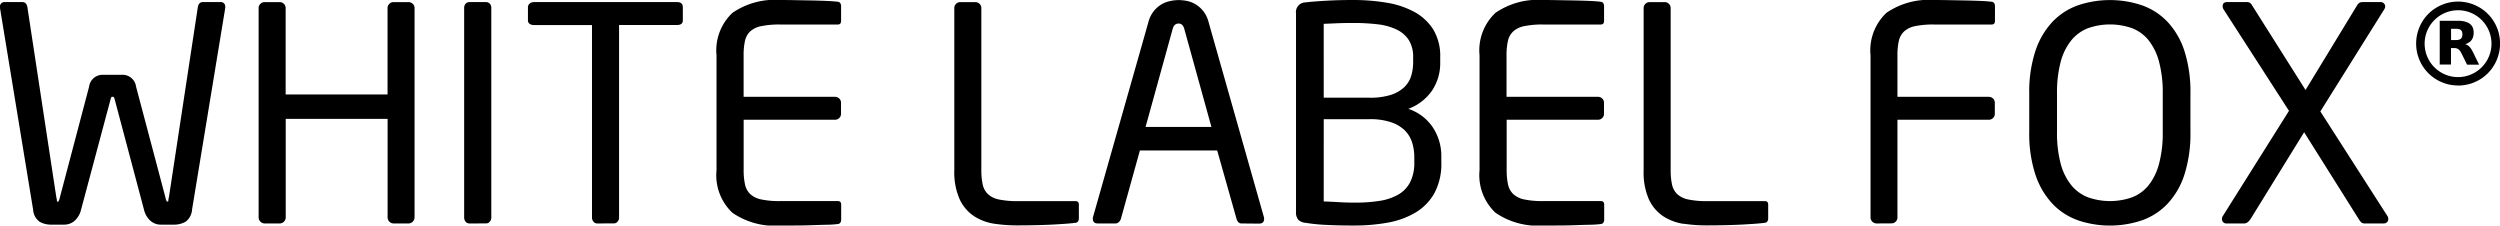 <svg xmlns="http://www.w3.org/2000/svg" width="143.297" height="12.928" viewBox="0 0 143.297 12.928"><path d="M119.089,12.62a3.738,3.738,0,0,1-1.46-.957A4.521,4.521,0,0,1,116.664,10a7.491,7.491,0,0,1-.35-2.434v-2.2a7.491,7.491,0,0,1,.35-2.433,4.524,4.524,0,0,1,.965-1.665,3.75,3.75,0,0,1,1.46-.957,5.741,5.741,0,0,1,3.706,0,3.754,3.754,0,0,1,1.46.957,4.435,4.435,0,0,1,.957,1.665,7.678,7.678,0,0,1,.341,2.433v2.2A7.678,7.678,0,0,1,125.211,10a4.433,4.433,0,0,1-.957,1.665,3.742,3.742,0,0,1-1.46.957,5.736,5.736,0,0,1-3.706,0Zm.6-11.006a2.3,2.3,0,0,0-.959.692,3.294,3.294,0,0,0-.612,1.23,6.794,6.794,0,0,0-.212,1.827v2.2a6.8,6.8,0,0,0,.212,1.828,3.29,3.29,0,0,0,.612,1.23,2.3,2.3,0,0,0,.959.691,3.805,3.805,0,0,0,2.513,0,2.242,2.242,0,0,0,.951-.691,3.354,3.354,0,0,0,.6-1.23,6.8,6.8,0,0,0,.213-1.828v-2.2a6.793,6.793,0,0,0-.213-1.827,3.359,3.359,0,0,0-.6-1.23,2.243,2.243,0,0,0-.951-.692,3.81,3.81,0,0,0-2.513,0ZM88.443,12.928a4.282,4.282,0,0,1-2.724-.734,2.956,2.956,0,0,1-.913-2.442V3.176A2.956,2.956,0,0,1,85.719.735,4.285,4.285,0,0,1,88.443,0q.375,0,.845.009l.931.017q.461.009.872.026c.273.011.5.029.682.051A.189.189,0,0,1,91.9.188a.29.29,0,0,1,.043.153V1.2c0,.136-.063.205-.188.205h-3.3a5.087,5.087,0,0,0-1.093.094,1.316,1.316,0,0,0-.632.308,1.071,1.071,0,0,0-.3.547,3.768,3.768,0,0,0-.077.828V5.55H91.6a.331.331,0,0,1,.239.1.32.32,0,0,1,.1.237v.64a.318.318,0,0,1-.1.236.329.329,0,0,1-.239.1H86.36v2.88a3.824,3.824,0,0,0,.077.823,1.082,1.082,0,0,0,.3.558,1.321,1.321,0,0,0,.632.308,5.028,5.028,0,0,0,1.093.094h3.3c.125,0,.188.068.188.2V12.6a.289.289,0,0,1-.043.154.186.186,0,0,1-.129.085,5.635,5.635,0,0,1-.649.043q-.41.009-.88.026t-.948.017Zm-12.381-.035a10.006,10.006,0,0,1-1.212-.119.7.7,0,0,1-.427-.171.638.638,0,0,1-.137-.461V.769a.554.554,0,0,1,.547-.632q.426-.051,1.152-.094T77.548,0a11.57,11.57,0,0,1,1.93.154,5.018,5.018,0,0,1,1.588.528,2.935,2.935,0,0,1,1.085,1.006,2.94,2.94,0,0,1,.4,1.6v.273a2.823,2.823,0,0,1-.478,1.646,2.857,2.857,0,0,1-1.349,1.032,2.716,2.716,0,0,1,1.391,1.043,2.979,2.979,0,0,1,.5,1.728V9.3a3.544,3.544,0,0,1-.4,1.778,3.01,3.01,0,0,1-1.093,1.112,4.732,4.732,0,0,1-1.588.573,10.643,10.643,0,0,1-1.9.163Q76.779,12.928,76.062,12.893Zm-.188-1.348q.425.017.876.043t.894.026a8.917,8.917,0,0,0,1.43-.1,3.139,3.139,0,0,0,1.073-.36,1.749,1.749,0,0,0,.681-.712,2.444,2.444,0,0,0,.238-1.14V9.008a2.833,2.833,0,0,0-.119-.823,1.7,1.7,0,0,0-.409-.694,2.027,2.027,0,0,0-.791-.48,3.734,3.734,0,0,0-1.251-.18H75.875Zm.8-10.213-.8.034V5.6H78.5a3.862,3.862,0,0,0,1.226-.163A2,2,0,0,0,80.487,5a1.5,1.5,0,0,0,.4-.649A2.686,2.686,0,0,0,81,3.569V3.3a1.821,1.821,0,0,0-.247-1,1.693,1.693,0,0,0-.7-.606,3.375,3.375,0,0,0-1.08-.3,11.791,11.791,0,0,0-1.413-.077Q77.116,1.315,76.675,1.332Zm-31.966,11.6a4.281,4.281,0,0,1-2.724-.734,2.956,2.956,0,0,1-.914-2.442V3.176A2.956,2.956,0,0,1,41.985.735,4.284,4.284,0,0,1,44.709,0q.376,0,.845.009l.931.017q.461.009.871.026c.273.011.5.029.683.051a.186.186,0,0,1,.128.085.283.283,0,0,1,.043.153V1.2c0,.136-.063.205-.188.205h-3.3a5.088,5.088,0,0,0-1.093.094A1.316,1.316,0,0,0,43,1.8a1.068,1.068,0,0,0-.3.547,3.768,3.768,0,0,0-.077.828V5.55h5.243a.334.334,0,0,1,.24.1.324.324,0,0,1,.1.237v.64a.322.322,0,0,1-.1.236.331.331,0,0,1-.24.1H42.625v2.88a3.823,3.823,0,0,0,.077.823,1.078,1.078,0,0,0,.3.558,1.322,1.322,0,0,0,.632.308,5.029,5.029,0,0,0,1.093.094h3.3c.125,0,.188.068.188.2V12.6a.281.281,0,0,1-.043.154.183.183,0,0,1-.128.085,5.641,5.641,0,0,1-.649.043q-.41.009-.879.026t-.948.017Zm51.8-.1a2.954,2.954,0,0,1-1.17-.435,2.347,2.347,0,0,1-.819-.956,3.84,3.84,0,0,1-.308-1.682V.461a.328.328,0,0,1,.1-.239.329.329,0,0,1,.239-.1h.871a.328.328,0,0,1,.239.1.329.329,0,0,1,.1.239v9.29a3.8,3.8,0,0,0,.077.82,1.075,1.075,0,0,0,.3.555,1.314,1.314,0,0,0,.632.308,5.07,5.07,0,0,0,1.093.094h3.3c.125,0,.188.068.188.2v.8a.287.287,0,0,1-.042.153.187.187,0,0,1-.128.086q-.342.051-1.23.1t-2.1.051A8.739,8.739,0,0,1,96.512,12.825ZM57,12.825a2.949,2.949,0,0,1-1.169-.435,2.341,2.341,0,0,1-.819-.956A3.836,3.836,0,0,1,54.7,9.752V.461a.328.328,0,0,1,.1-.239.327.327,0,0,1,.239-.1h.871a.328.328,0,0,1,.239.1.327.327,0,0,1,.1.239v9.29a3.817,3.817,0,0,0,.077.82,1.08,1.08,0,0,0,.3.555,1.319,1.319,0,0,0,.632.308,5.061,5.061,0,0,0,1.093.094h3.3c.125,0,.188.068.188.2v.8a.29.29,0,0,1-.042.153.187.187,0,0,1-.128.086q-.342.051-1.23.1t-2.1.051A8.749,8.749,0,0,1,57,12.825Zm-47.773.051a.888.888,0,0,1-.614-.23,1.229,1.229,0,0,1-.358-.623L6.575,5.7a.478.478,0,0,0-.052-.136.069.069,0,0,0-.051-.017H6.438a.068.068,0,0,0-.051.017.455.455,0,0,0-.051.136L4.645,12.023a1.231,1.231,0,0,1-.359.623.887.887,0,0,1-.615.23H2.955a1.306,1.306,0,0,1-.692-.171.941.941,0,0,1-.367-.7L0,.461V.41A.256.256,0,0,1,.29.12h.99q.239,0,.29.291L3.228,11.305a.934.934,0,0,1,.034.2c0,.04.017.06.052.06s.085-.086.12-.257L5.106,4.971a.78.78,0,0,1,.8-.684H7a.78.78,0,0,1,.8.684L9.478,11.3q.051.257.119.257c.035,0,.052-.02.052-.06a.921.921,0,0,1,.034-.2L11.339.41c.034-.194.131-.291.291-.291h.99a.256.256,0,0,1,.29.29V.461l-1.9,11.544a.943.943,0,0,1-.367.7,1.305,1.305,0,0,1-.691.171Zm126.321-.068a.306.306,0,0,1-.2-.059.9.9,0,0,1-.153-.2l-3.125-4.969L129,12.552q-.171.256-.359.256h-1.008a.249.249,0,0,1-.273-.256.275.275,0,0,1,.051-.171l3.791-6.028L127.448.53A.331.331,0,0,1,127.4.359c0-.159.086-.239.256-.239h1.11a.348.348,0,0,1,.2.043.425.425,0,0,1,.111.128l3.074,4.867L135.116.29a.387.387,0,0,1,.154-.145A.489.489,0,0,1,135.44.12h1.008a.26.26,0,0,1,.2.077.26.26,0,0,1,.068.179.306.306,0,0,1-.051.154L133,6.387l3.843,5.994a.308.308,0,0,1,.051.188.241.241,0,0,1-.068.162.261.261,0,0,1-.2.076Zm-27.99,0a.35.35,0,0,1-.341-.341V3.176a2.956,2.956,0,0,1,.913-2.442A4.286,4.286,0,0,1,110.849,0q.375,0,.845.009l.931.017q.462.009.871.026c.273.011.5.029.682.051a.189.189,0,0,1,.129.085.292.292,0,0,1,.042.153V1.2c0,.136-.063.205-.188.205h-3.3a5.085,5.085,0,0,0-1.093.094,1.316,1.316,0,0,0-.632.308,1.071,1.071,0,0,0-.3.547,3.733,3.733,0,0,0-.077.828V5.55h5.242a.332.332,0,0,1,.239.1.322.322,0,0,1,.1.237v.64a.32.32,0,0,1-.1.236.33.33,0,0,1-.239.1h-5.242v5.6a.33.33,0,0,1-.1.24.327.327,0,0,1-.239.1Zm-36.392,0a.237.237,0,0,1-.188-.076.5.5,0,0,1-.1-.18l-1.11-3.928H65.338l-1.092,3.928a.426.426,0,0,1-.12.18.274.274,0,0,1-.188.076H62.93q-.29,0-.29-.273a.287.287,0,0,1,.017-.12L65.816,1.3a1.712,1.712,0,0,1,.3-.64A1.659,1.659,0,0,1,66.55.265a1.691,1.691,0,0,1,.5-.2,2.288,2.288,0,0,1,.5-.06,2.528,2.528,0,0,1,.5.052,1.534,1.534,0,0,1,.495.2,1.667,1.667,0,0,1,.436.393,1.726,1.726,0,0,1,.3.64l3.159,11.135a.3.3,0,0,1,.017.12q0,.273-.29.273ZM67.216,1.657,65.663,7.275h3.774L67.882,1.657q-.085-.307-.324-.308Q67.3,1.349,67.216,1.657ZM34.24,12.808a.274.274,0,0,1-.222-.1.359.359,0,0,1-.086-.239V1.435H30.6a.426.426,0,0,1-.239-.067.227.227,0,0,1-.1-.2V.423a.271.271,0,0,1,.1-.219A.366.366,0,0,1,30.6.12h8.214c.216,0,.325.1.325.3v.742c0,.18-.109.27-.325.27h-3.33V12.466a.361.361,0,0,1-.086.239.274.274,0,0,1-.222.1Zm-7.327,0a.274.274,0,0,1-.222-.1.36.36,0,0,1-.086-.239V.444a.331.331,0,0,1,.086-.231A.286.286,0,0,1,26.914.12h.939a.285.285,0,0,1,.222.094.331.331,0,0,1,.086.231V12.467a.36.36,0,0,1-.086.239.274.274,0,0,1-.222.1Zm-4.355,0a.35.35,0,0,1-.341-.34V6.814H16.377v5.654a.35.35,0,0,1-.341.34h-.871a.351.351,0,0,1-.341-.341V.461a.326.326,0,0,1,.1-.239.326.326,0,0,1,.239-.1h.871a.326.326,0,0,1,.239.1.326.326,0,0,1,.1.239V5.414h5.841V.461a.328.328,0,0,1,.1-.239.326.326,0,0,1,.238-.1h.871a.328.328,0,0,1,.239.1.327.327,0,0,1,.1.239V12.467a.351.351,0,0,1-.341.341ZM140.894,4.9h0a2.415,2.415,0,0,1-.246-.013,2.107,2.107,0,0,1-.238-.036c-.077-.016-.156-.036-.231-.059s-.149-.051-.221-.081-.142-.064-.21-.1-.134-.077-.2-.121-.126-.09-.185-.138-.117-.1-.171-.156-.106-.112-.156-.171-.095-.122-.138-.185-.084-.13-.12-.2-.071-.139-.1-.21-.057-.146-.081-.221-.043-.152-.059-.23a2.44,2.44,0,0,1-.035-.73,2.264,2.264,0,0,1,.037-.238c.016-.077.036-.155.059-.231s.051-.148.081-.22a2.26,2.26,0,0,1,.1-.21,2.11,2.11,0,0,1,.12-.2,2.182,2.182,0,0,1,.138-.185,2.287,2.287,0,0,1,.154-.17q.082-.082.171-.156c.059-.049.121-.1.184-.138s.13-.084.2-.12a2.185,2.185,0,0,1,.21-.1c.071-.03.145-.058.22-.081s.152-.043.229-.059a2.138,2.138,0,0,1,.237-.037,2.358,2.358,0,0,1,.244-.013h.01c.082,0,.165,0,.247.013s.16.021.239.037a2.33,2.33,0,0,1,.231.06c.075.024.149.051.221.082s.142.064.21.1.134.077.2.121a2.148,2.148,0,0,1,.185.139,2.367,2.367,0,0,1,.325.325,2.277,2.277,0,0,1,.138.186,2.2,2.2,0,0,1,.12.2,2.223,2.223,0,0,1,.1.21c.03.072.058.146.081.221s.043.152.058.23a2.289,2.289,0,0,1,.036.238,2.313,2.313,0,0,1,.012.246c0,.082-.005.165-.013.246s-.02.16-.037.239-.036.155-.059.231-.051.148-.081.22-.065.142-.1.21-.077.134-.12.2a2.213,2.213,0,0,1-.138.185,2.256,2.256,0,0,1-.155.171c-.054.054-.112.106-.17.155s-.121.095-.185.138-.13.083-.2.12-.139.07-.21.1-.146.058-.22.081a2.357,2.357,0,0,1-.468.095,2.381,2.381,0,0,1-.245.013ZM138.977,2.5a1.915,1.915,0,0,0,1.916,1.919h0a1.916,1.916,0,1,0,0-3.832h0A1.917,1.917,0,0,0,138.977,2.5ZM140.468,3.7h-.609a.026.026,0,0,1-.017,0,.021.021,0,0,1,0-.016c0-.767,0-1.577,0-2.477a.031.031,0,0,1,0-.016.021.021,0,0,1,.015,0h.63c.182,0,.321,0,.451,0a1.541,1.541,0,0,1,.249.024,1.009,1.009,0,0,1,.121.028.912.912,0,0,1,.118.042.615.615,0,0,1,.079.038.579.579,0,0,1,.068.046.551.551,0,0,1,.059.053.623.623,0,0,1,.049.06.643.643,0,0,1,.039.066.624.624,0,0,1,.03.074.749.749,0,0,1,.033.165,1,1,0,0,1,0,.179.665.665,0,0,1-.013.088.613.613,0,0,1-.023.087.544.544,0,0,1-.056.117.565.565,0,0,1-.077.1.594.594,0,0,1-.1.077.768.768,0,0,1-.114.061l-.065.025-.031.012.021.007.044.015a.482.482,0,0,1,.077.041.653.653,0,0,1,.067.051.8.8,0,0,1,.112.129,1.49,1.49,0,0,1,.081.133c.025.046.048.093.071.139.008.016.015.032.024.048l.2.412.084.17.008.017.006.012h-.661a.047.047,0,0,1-.025-.005.042.042,0,0,1-.017-.02c-.1-.214-.211-.43-.31-.629a.975.975,0,0,0-.088-.145.372.372,0,0,0-.3-.152c-.031,0-.063,0-.086,0H140.5a.013.013,0,0,0-.012,0,.018.018,0,0,0,0,.013v.583h0c0,.108,0,.22,0,.33a.025.025,0,0,1,0,.017.029.029,0,0,1-.015,0Zm.024-2.042a.03.03,0,0,0,0,.019c0,.074,0,.149,0,.222v.381a.024.024,0,0,0,0,.017.022.022,0,0,0,.015,0h.253a.742.742,0,0,0,.154-.015.253.253,0,0,0,.216-.2.509.509,0,0,0,0-.224.236.236,0,0,0-.163-.182.526.526,0,0,0-.13-.024c-.054,0-.1,0-.15,0h-.179A.028.028,0,0,0,140.492,1.66Z"/></svg>